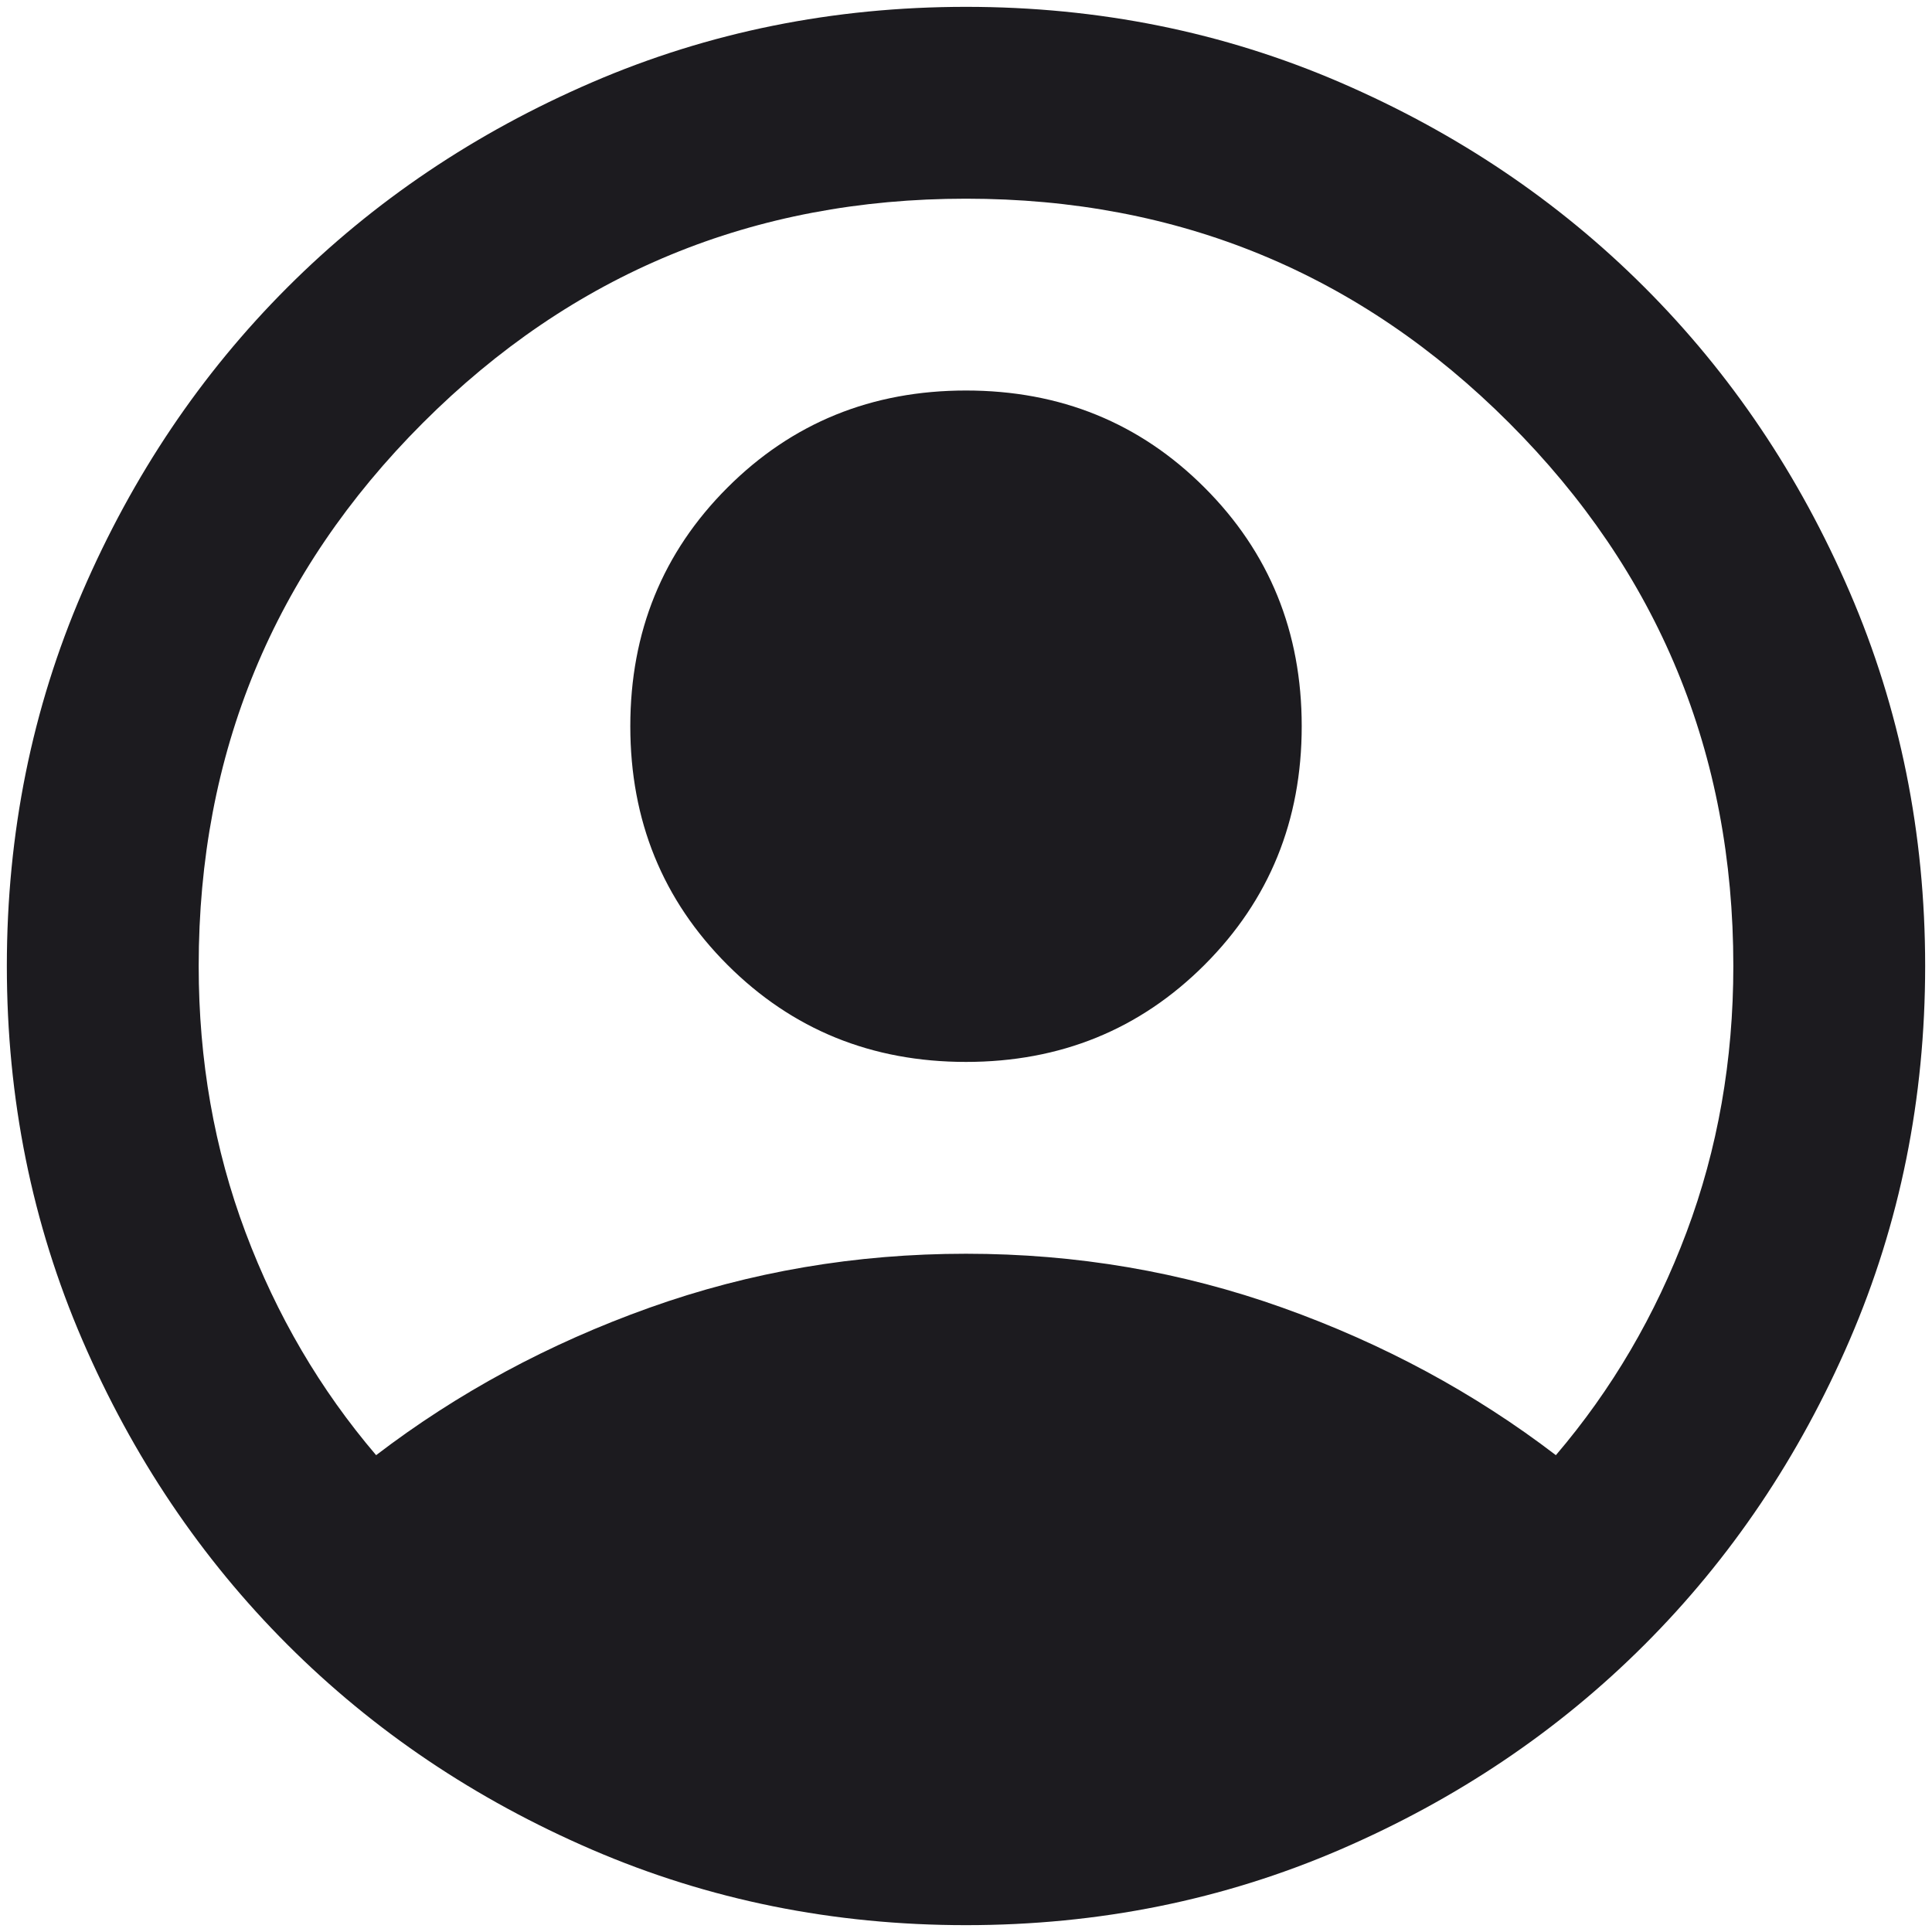 <svg width="94" height="94" viewBox="0 0 94 94" fill="none" xmlns="http://www.w3.org/2000/svg">
<path d="M18.3 70.8C22.267 67.767 26.7 65.375 31.6 63.625C36.5 61.875 41.633 61 47 61C52.367 61 57.5 61.875 62.4 63.625C67.3 65.375 71.734 67.767 75.7 70.8C78.422 67.611 80.542 63.994 82.058 59.95C83.575 55.906 84.334 51.589 84.334 47C84.334 36.656 80.697 27.847 73.425 20.575C66.153 13.303 57.345 9.667 47 9.667C36.656 9.667 27.847 13.303 20.575 20.575C13.303 27.847 9.667 36.656 9.667 47C9.667 51.589 10.425 55.906 11.942 59.95C13.459 63.994 15.578 67.611 18.3 70.8ZM47 51.667C42.411 51.667 38.542 50.092 35.392 46.942C32.242 43.792 30.667 39.922 30.667 35.333C30.667 30.744 32.242 26.875 35.392 23.725C38.542 20.575 42.411 19 47 19C51.589 19 55.459 20.575 58.608 23.725C61.758 26.875 63.334 30.744 63.334 35.333C63.334 39.922 61.758 43.792 58.608 46.942C55.459 50.092 51.589 51.667 47 51.667ZM47 93.667C40.545 93.667 34.478 92.442 28.8 89.992C23.122 87.542 18.183 84.217 13.983 80.017C9.784 75.817 6.458 70.878 4.008 65.2C1.558 59.522 0.333 53.456 0.333 47C0.333 40.544 1.558 34.478 4.008 28.8C6.458 23.122 9.784 18.183 13.983 13.983C18.183 9.783 23.122 6.458 28.8 4.008C34.478 1.558 40.545 0.333 47 0.333C53.456 0.333 59.522 1.558 65.2 4.008C70.878 6.458 75.817 9.783 80.017 13.983C84.217 18.183 87.542 23.122 89.992 28.8C92.442 34.478 93.667 40.544 93.667 47C93.667 53.456 92.442 59.522 89.992 65.2C87.542 70.878 84.217 75.817 80.017 80.017C75.817 84.217 70.878 87.542 65.2 89.992C59.522 92.442 53.456 93.667 47 93.667Z" fill="#1C1B1F"/>
</svg>
